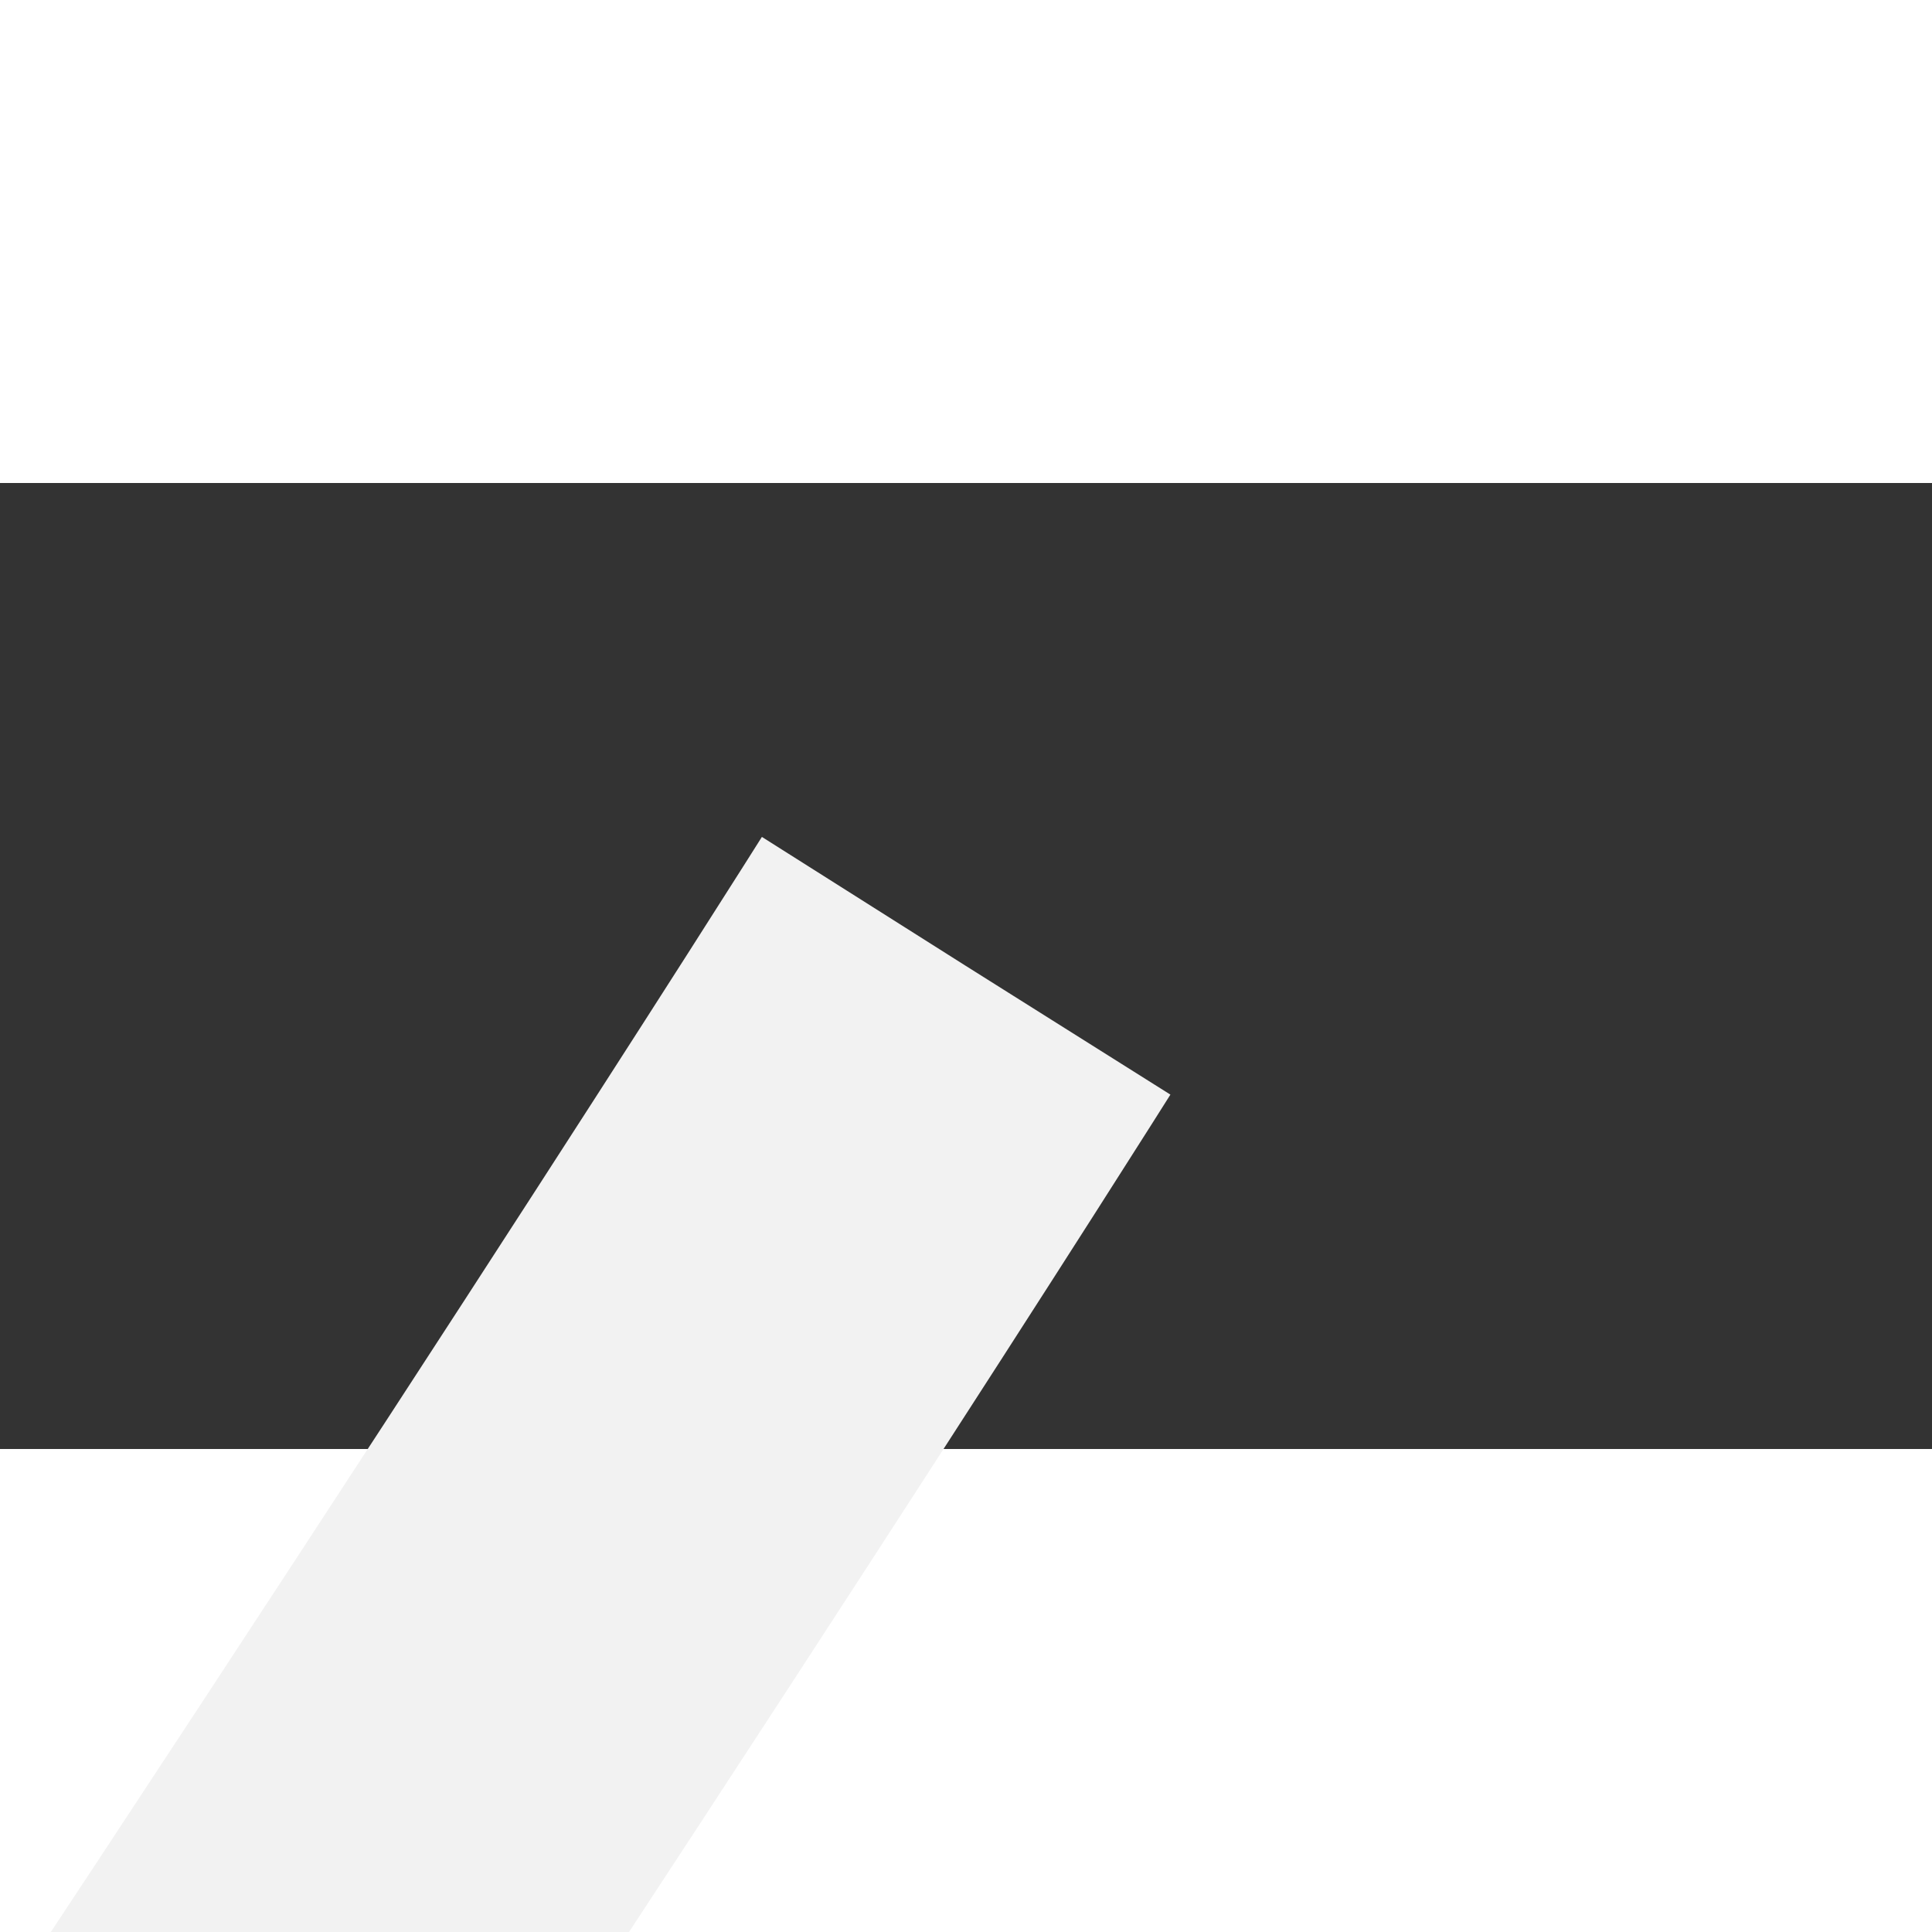 ﻿<?xml version="1.0" encoding="utf-8"?>
<svg version="1.1" xmlns:xlink="http://www.w3.org/1999/xlink" width="4px" height="4px" preserveAspectRatio="xMinYMid meet" viewBox="1030 8661  4 2" xmlns="http://www.w3.org/2000/svg">
  <rect x="1030" y="8661" width="4" height="2" fill="#333333" stroke="none"/>
  <path d="M 127 0  C 127 0  73.413 85.164  4.619 115.085  " stroke-width="1" stroke-dasharray="9,4" stroke="#f2f2f2" fill="none" transform="matrix(1 0 0 1 905 8662 )" />
  <path d="M 3.27 108.938  L 0 117  L 7.893 120.66  L 3.27 108.938  Z " fill-rule="nonzero" fill="#f2f2f2" stroke="none" transform="matrix(1 0 0 1 905 8662 )" />
</svg>